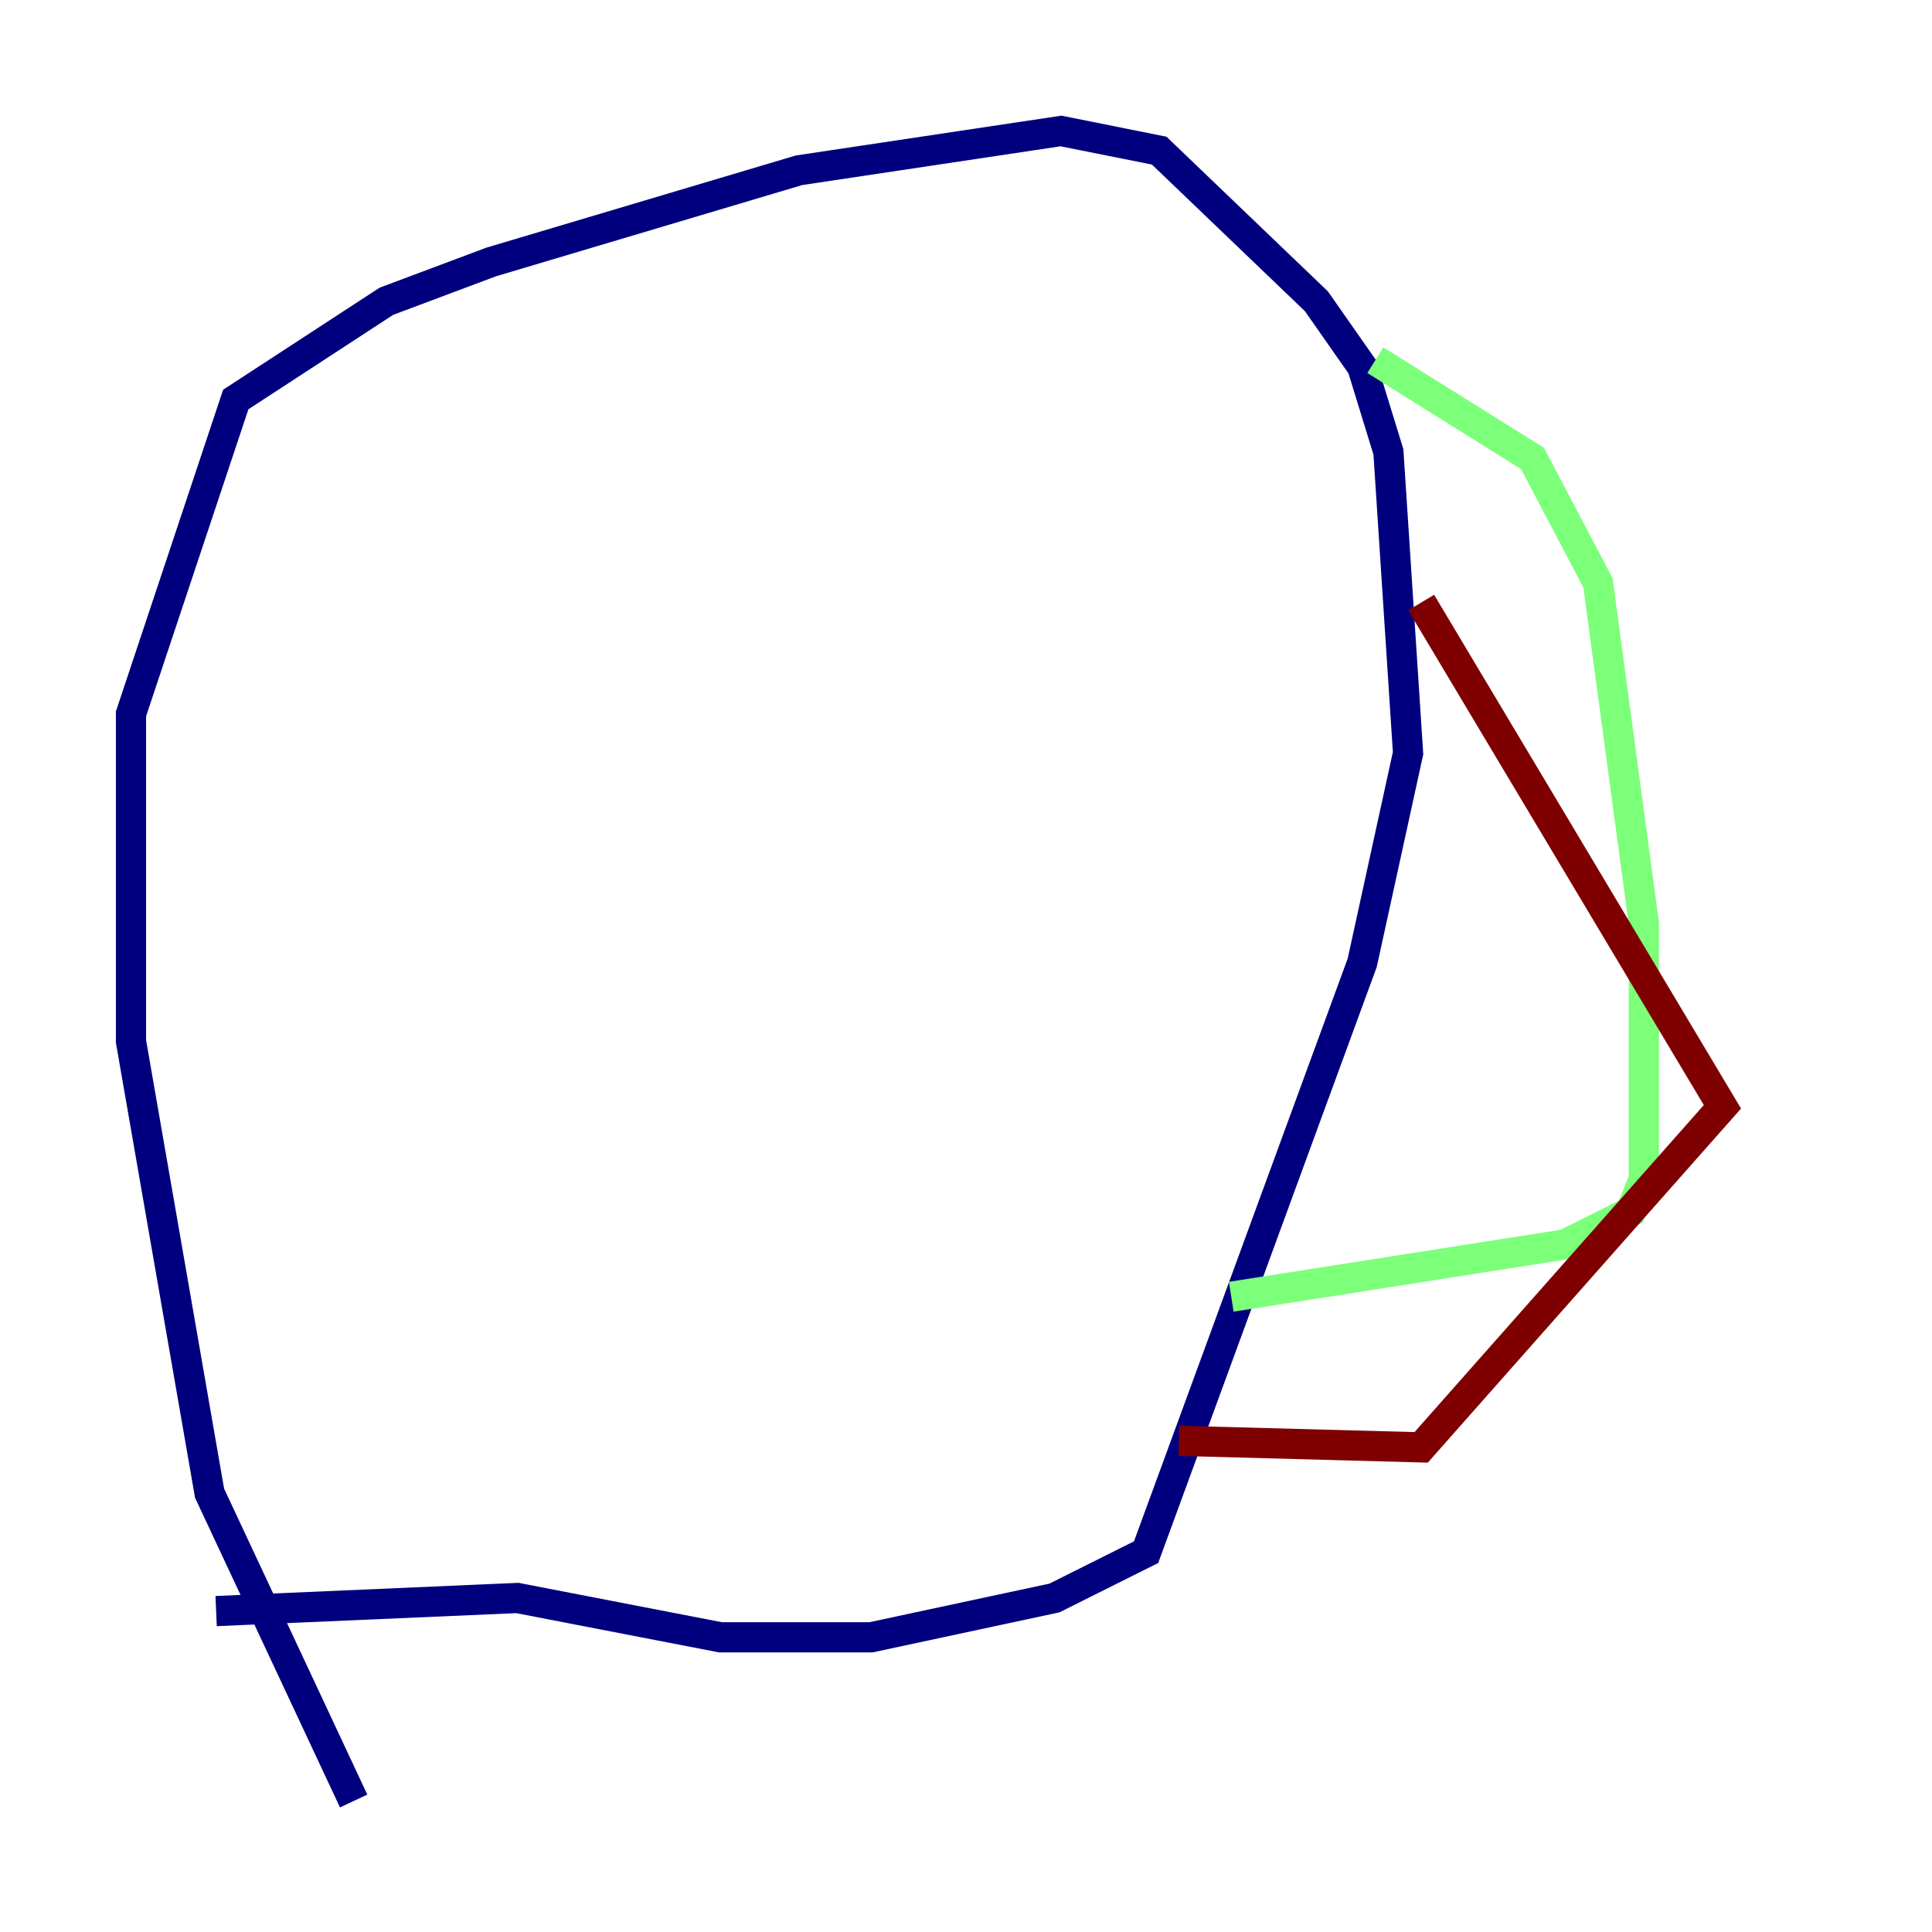 <?xml version="1.0" encoding="utf-8" ?>
<svg baseProfile="tiny" height="128" version="1.2" viewBox="0,0,128,128" width="128" xmlns="http://www.w3.org/2000/svg" xmlns:ev="http://www.w3.org/2001/xml-events" xmlns:xlink="http://www.w3.org/1999/xlink"><defs /><polyline fill="none" points="23.43,119.322 13.885,98.929 8.678,68.99 8.678,47.295 15.62,26.468 25.6,19.959 32.542,17.356 52.936,11.281 70.291,8.678 76.8,9.98 87.214,19.959 90.251,24.298 91.986,29.939 93.288,49.898 90.251,63.783 75.932,102.834 69.858,105.871 57.709,108.475 47.729,108.475 34.278,105.871 14.319,106.739" stroke="#00007f" stroke-width="2" /><polyline fill="none" points="91.119,23.864 101.532,30.373 105.871,38.617 108.909,61.18 108.909,78.102 108.041,80.271 103.702,82.441 81.573,85.912" stroke="#7cff79" stroke-width="2" /><polyline fill="none" points="94.156,39.919 114.115,73.329 94.156,95.891 78.102,95.458" stroke="#7f0000" stroke-width="2" /></svg>